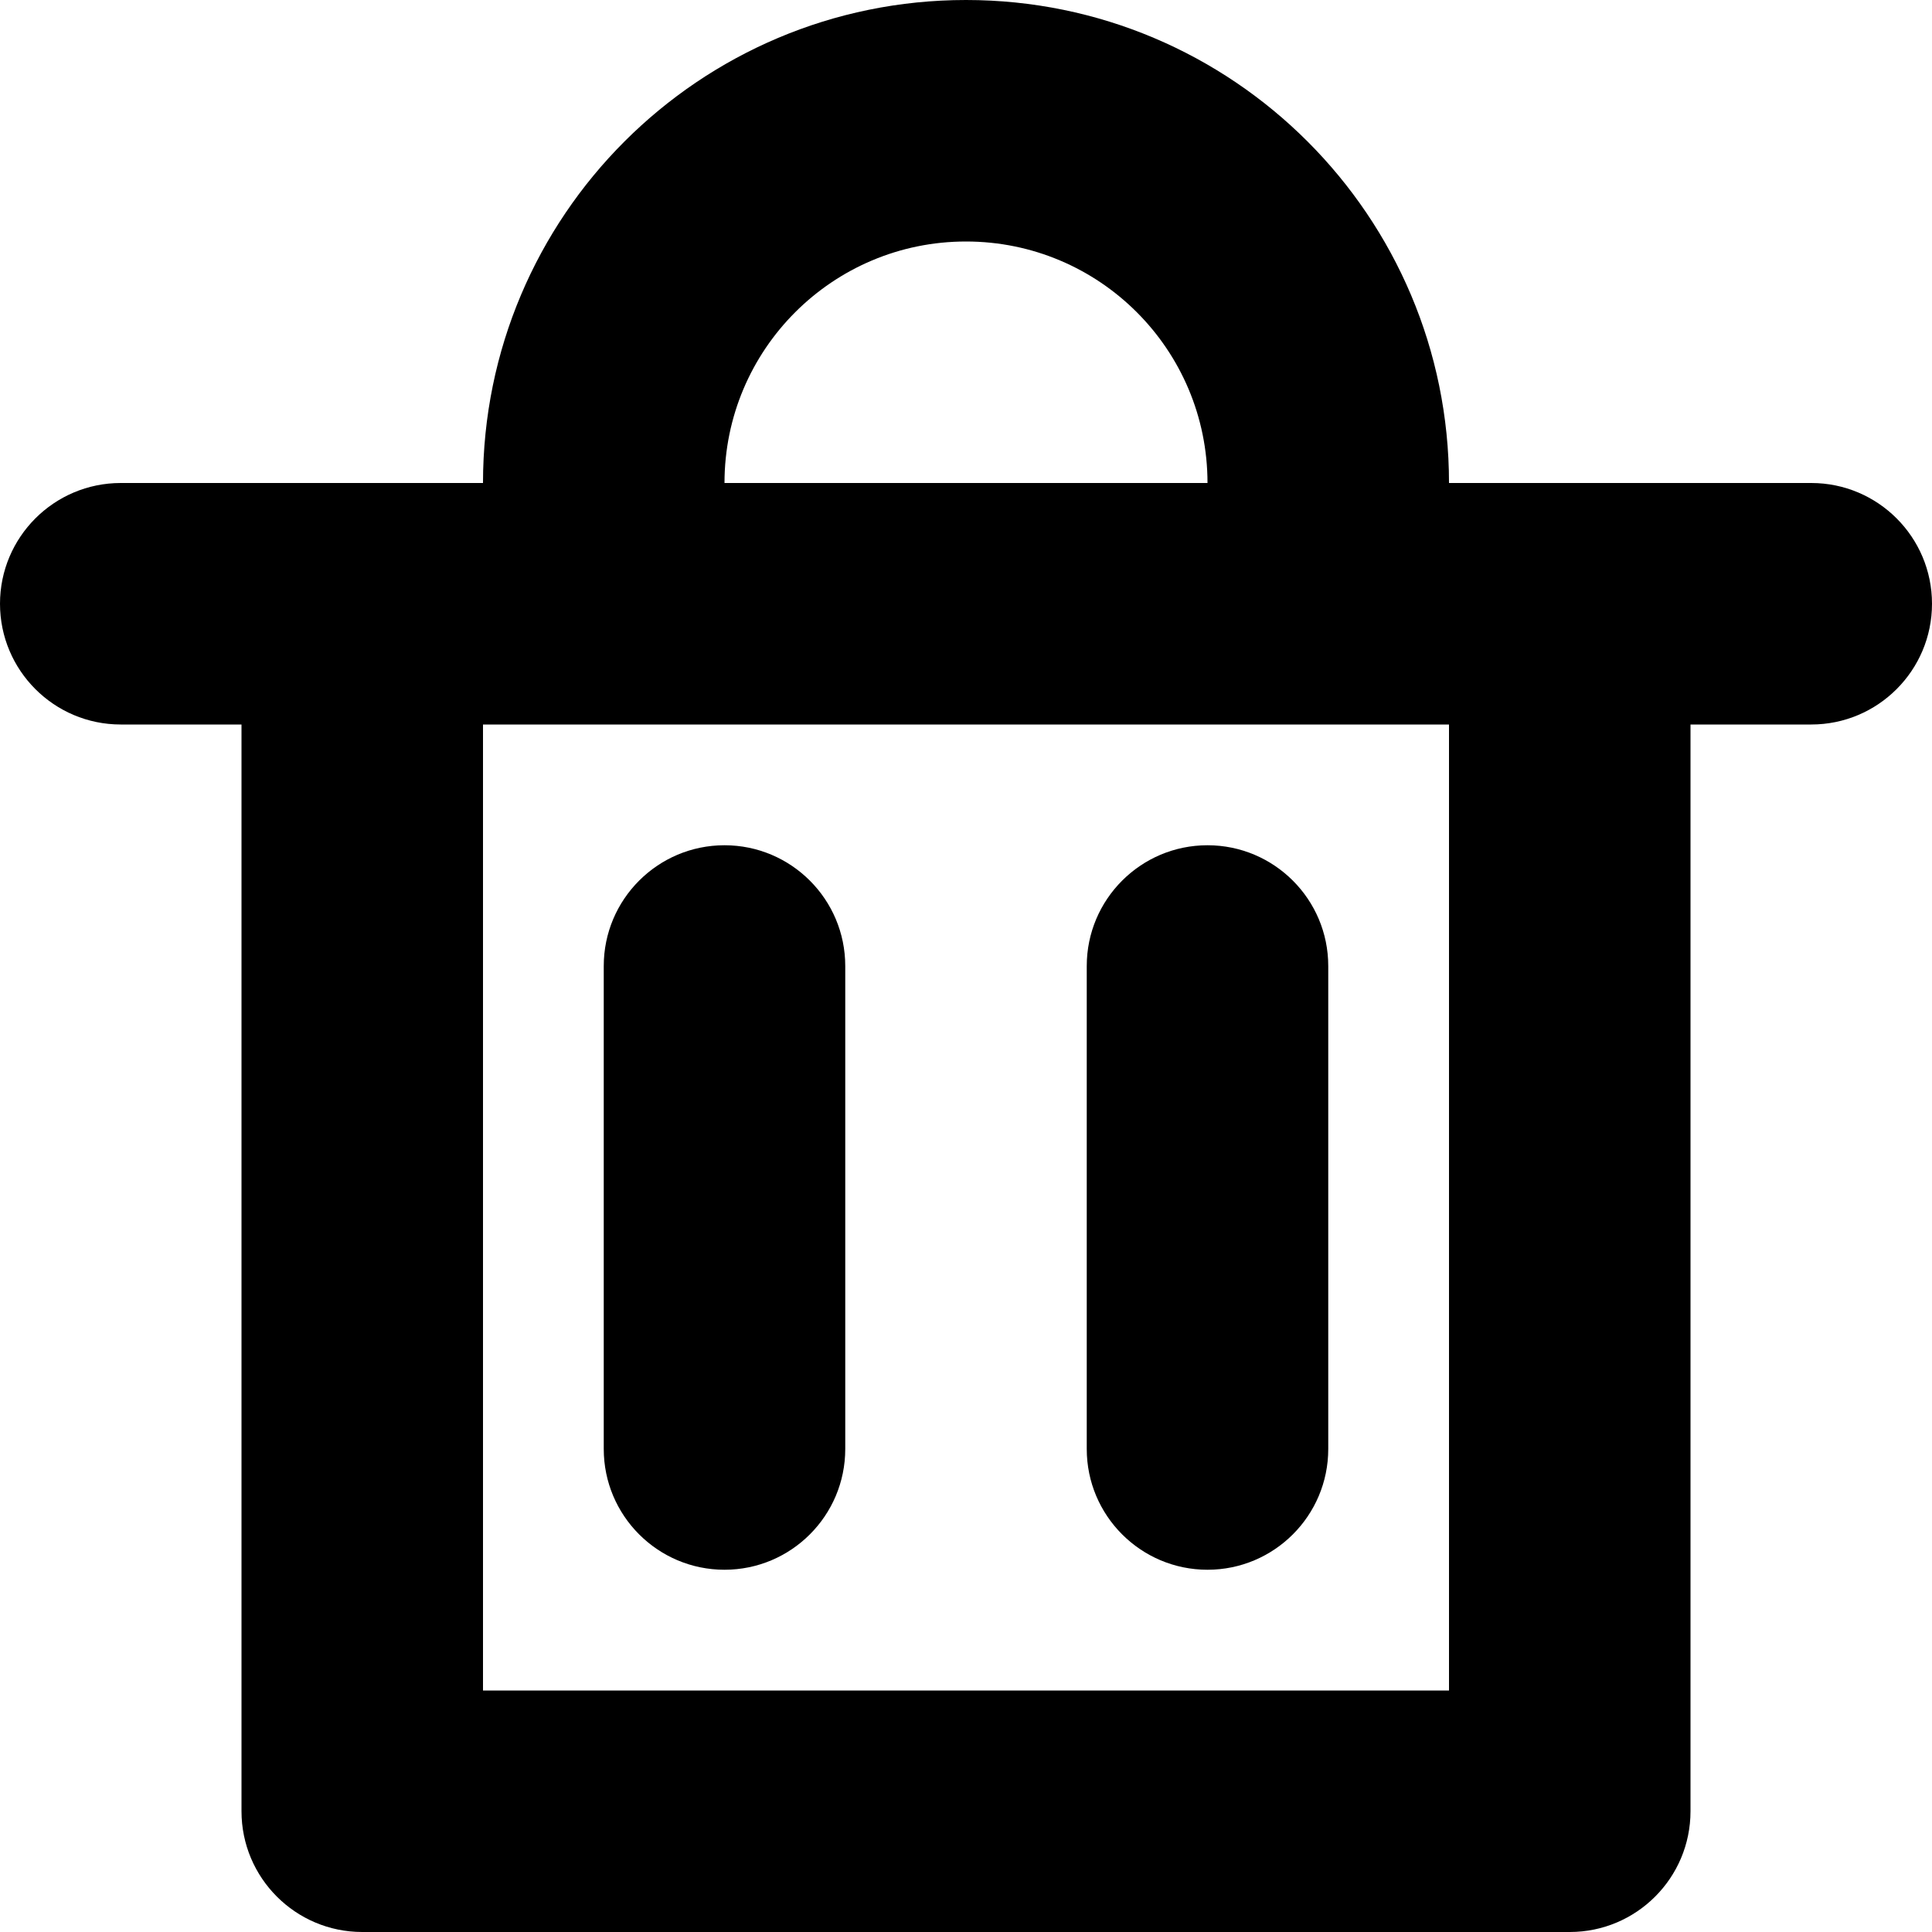 <?xml version="1.0" encoding="UTF-8"?>
<svg width="16px" height="16px" viewBox="0 0 16 16" version="1.1" xmlns="http://www.w3.org/2000/svg" xmlns:xlink="http://www.w3.org/1999/xlink">
    <!-- Generator: Sketch 57 (83077) - https://sketch.com -->
    <title>页面删除icon</title>
    <desc>Created with Sketch.</desc>
    <g id="页面-1" stroke="none" stroke-width="1">
        <path d="M8,0 C10.209,0 12,1.791 12,4 L15,4 C15.552,4 16,4.448 16,5 C16,5.552 15.552,6 15,6 L14,6 L14,15 C14,15.552 13.552,16 13,16 L3,16 C2.448,16 2,15.552 2,15 L2,6 L1,6 C0.448,6 0,5.552 0,5 C0,4.448 0.448,4 1,4 L4,4 C4,1.791 5.791,0 8,0 Z M12,6 L4,6 L4,14 L12,14 L12,6 Z M6,7 C6.552,7 7,7.448 7,8 L7,12 C7,12.552 6.552,13 6,13 C5.448,13 5,12.552 5,12 L5,8 C5,7.448 5.448,7 6,7 Z M10,7 C10.552,7 11,7.448 11,8 L11,12 C11,12.552 10.552,13 10,13 C9.448,13 9,12.552 9,12 L9,8 C9,7.448 9.448,7 10,7 Z M8,2 C6.895,2 6,2.895 6,4 L10,4 C10,2.895 9.105,2 8,2 Z"></path>
    </g>
</svg>